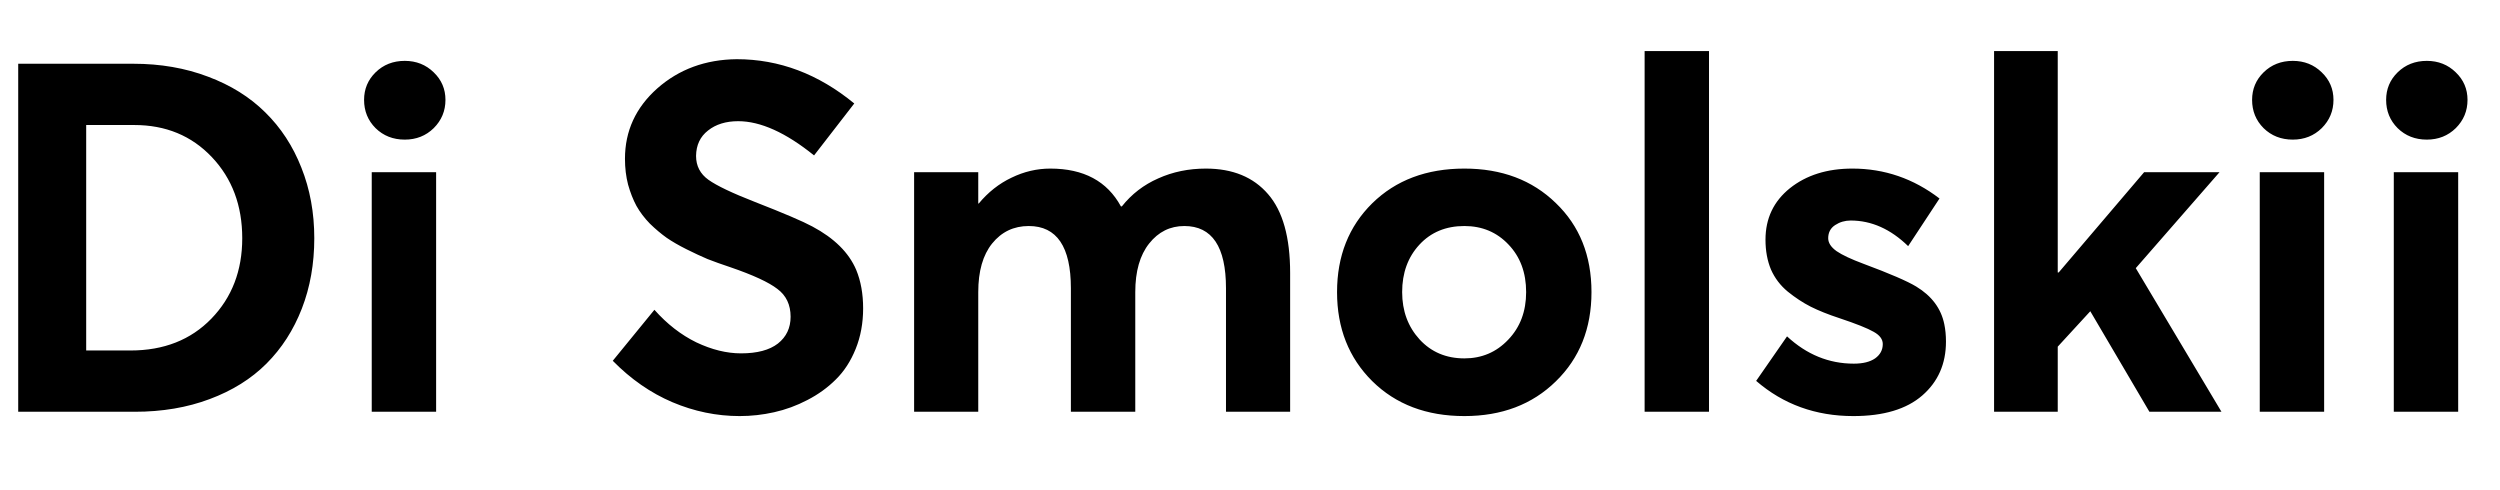 <svg width="510" height="100" viewBox="0 0 510 100" fill="none" xmlns="http://www.w3.org/2000/svg">
<path d="M3.715 84V13.004H27.201C32.735 13.004 37.813 13.883 42.435 15.641C47.058 17.366 50.948 19.791 54.105 22.916C57.296 26.041 59.753 29.801 61.478 34.195C63.236 38.59 64.115 43.391 64.115 48.6C64.115 53.808 63.269 58.593 61.576 62.955C59.883 67.317 57.475 71.061 54.35 74.186C51.257 77.278 47.4 79.687 42.777 81.412C38.188 83.137 33.093 84 27.494 84H3.715ZM17.582 71.5H26.615C33.419 71.5 38.92 69.335 43.119 65.006C47.318 60.676 49.418 55.208 49.418 48.6C49.418 41.926 47.351 36.409 43.217 32.047C39.083 27.685 33.809 25.504 27.396 25.504H17.582V71.5ZM74.272 20.377C74.272 18.163 75.053 16.292 76.615 14.762C78.21 13.199 80.196 12.418 82.572 12.418C84.916 12.418 86.885 13.199 88.481 14.762C90.076 16.292 90.873 18.163 90.873 20.377C90.873 22.623 90.076 24.544 88.481 26.139C86.885 27.701 84.916 28.482 82.572 28.482C80.196 28.482 78.21 27.701 76.615 26.139C75.053 24.576 74.272 22.656 74.272 20.377ZM75.834 84V35.123H88.969V84H75.834ZM125.004 73.6L133.5 63.199C136.072 66.096 138.92 68.31 142.045 69.84C145.202 71.337 148.246 72.086 151.176 72.086C154.464 72.086 156.97 71.419 158.695 70.084C160.421 68.717 161.283 66.894 161.283 64.615C161.283 62.174 160.388 60.286 158.598 58.951C156.84 57.584 153.633 56.103 148.979 54.508C147.221 53.922 145.674 53.368 144.34 52.848C143.038 52.294 141.605 51.627 140.043 50.846C138.48 50.065 137.13 49.283 135.99 48.502C134.851 47.688 133.712 46.728 132.572 45.621C131.465 44.482 130.554 43.277 129.838 42.008C129.154 40.738 128.585 39.29 128.129 37.662C127.706 36.035 127.494 34.277 127.494 32.389C127.494 26.725 129.691 21.939 134.086 18.033C138.513 14.127 143.917 12.141 150.297 12.076C158.956 12.076 166.947 15.087 174.271 21.109L166.068 31.705C160.307 27.05 155.147 24.723 150.59 24.723C148.083 24.723 146.033 25.357 144.438 26.627C142.842 27.864 142.029 29.589 141.996 31.803C141.996 33.853 142.842 35.481 144.535 36.685C146.228 37.89 149.369 39.387 153.959 41.178C159.883 43.489 163.806 45.165 165.727 46.207C170.186 48.583 173.165 51.529 174.662 55.045C175.606 57.324 176.078 59.944 176.078 62.906C176.078 65.901 175.574 68.652 174.564 71.158C173.555 73.665 172.204 75.748 170.512 77.408C168.852 79.068 166.915 80.468 164.701 81.607C162.52 82.747 160.258 83.577 157.914 84.098C155.603 84.618 153.259 84.879 150.883 84.879C146.195 84.879 141.622 83.935 137.162 82.047C132.735 80.159 128.682 77.343 125.004 73.6ZM186.479 84V35.123H199.564V41.52H199.662C201.583 39.208 203.812 37.45 206.352 36.246C208.891 35.009 211.527 34.391 214.262 34.391C221.065 34.391 225.867 36.962 228.666 42.105H228.861C230.847 39.599 233.321 37.695 236.283 36.393C239.245 35.058 242.484 34.391 246 34.391C251.469 34.391 255.701 36.132 258.695 39.615C261.69 43.066 263.188 48.421 263.188 55.68V84H250.102V58.805C250.102 50.341 247.27 46.109 241.605 46.109C238.708 46.109 236.316 47.297 234.428 49.674C232.54 52.05 231.596 55.354 231.596 59.586V84H218.461V58.805C218.461 50.341 215.596 46.109 209.867 46.109C206.807 46.109 204.317 47.297 202.396 49.674C200.508 52.018 199.564 55.322 199.564 59.586V84H186.479ZM279.936 77.75C275.15 72.997 272.758 66.943 272.758 59.586C272.758 52.229 275.15 46.191 279.936 41.471C284.753 36.751 291.02 34.391 298.734 34.391C306.352 34.391 312.569 36.734 317.387 41.422C322.237 46.077 324.662 52.132 324.662 59.586C324.662 67.008 322.237 73.079 317.387 77.799C312.569 82.519 306.352 84.879 298.734 84.879C291.02 84.879 284.753 82.503 279.936 77.75ZM286.039 59.586C286.039 63.427 287.227 66.65 289.604 69.254C291.98 71.826 295.023 73.111 298.734 73.111C302.283 73.111 305.261 71.842 307.67 69.303C310.111 66.764 311.332 63.525 311.332 59.586C311.332 55.615 310.128 52.376 307.719 49.869C305.342 47.363 302.348 46.109 298.734 46.109C294.958 46.109 291.898 47.379 289.555 49.918C287.211 52.457 286.039 55.68 286.039 59.586ZM335.502 84V10.416H348.637V84H335.502ZM358.256 77.701L364.555 68.619C368.559 72.33 373.1 74.186 378.178 74.186C380.033 74.186 381.482 73.828 382.523 73.111C383.565 72.363 384.086 71.386 384.086 70.182C384.086 69.205 383.467 68.375 382.23 67.691C380.993 66.975 378.666 66.047 375.248 64.908C372.969 64.159 371.016 63.378 369.389 62.565C367.794 61.751 366.231 60.725 364.701 59.488C363.204 58.251 362.064 56.754 361.283 54.996C360.535 53.206 360.16 51.171 360.16 48.893C360.16 44.563 361.82 41.064 365.141 38.395C368.493 35.725 372.742 34.391 377.885 34.391C384.428 34.391 390.352 36.425 395.658 40.494L389.262 50.211C385.681 46.728 381.775 44.986 377.543 44.986C376.371 44.986 375.313 45.296 374.369 45.914C373.425 46.533 372.953 47.428 372.953 48.6C372.953 49.544 373.523 50.422 374.662 51.236C375.801 52.018 377.641 52.88 380.18 53.824C385.518 55.81 389.099 57.356 390.922 58.463C394.079 60.383 395.984 62.939 396.635 66.129C396.863 67.203 396.977 68.391 396.977 69.693C396.977 74.218 395.365 77.88 392.143 80.68C388.92 83.479 384.232 84.879 378.08 84.879C370.398 84.879 363.79 82.486 358.256 77.701ZM406.791 84V10.416H419.779V55.582H419.975L437.406 35.123H452.787L435.697 54.703L453.178 84H438.48L426.42 63.492L419.779 70.719V84H406.791ZM459.428 20.377C459.428 18.163 460.209 16.292 461.771 14.762C463.367 13.199 465.352 12.418 467.729 12.418C470.072 12.418 472.042 13.199 473.637 14.762C475.232 16.292 476.029 18.163 476.029 20.377C476.029 22.623 475.232 24.544 473.637 26.139C472.042 27.701 470.072 28.482 467.729 28.482C465.352 28.482 463.367 27.701 461.771 26.139C460.209 24.576 459.428 22.656 459.428 20.377ZM460.99 84V35.123H474.125V84H460.99ZM486.771 20.377C486.771 18.163 487.553 16.292 489.115 14.762C490.71 13.199 492.696 12.418 495.072 12.418C497.416 12.418 499.385 13.199 500.98 14.762C502.576 16.292 503.373 18.163 503.373 20.377C503.373 22.623 502.576 24.544 500.98 26.139C499.385 27.701 497.416 28.482 495.072 28.482C492.696 28.482 490.71 27.701 489.115 26.139C487.553 24.576 486.771 22.656 486.771 20.377ZM488.334 84V35.123H501.469V84H488.334Z" fill="black"/>
</svg>
